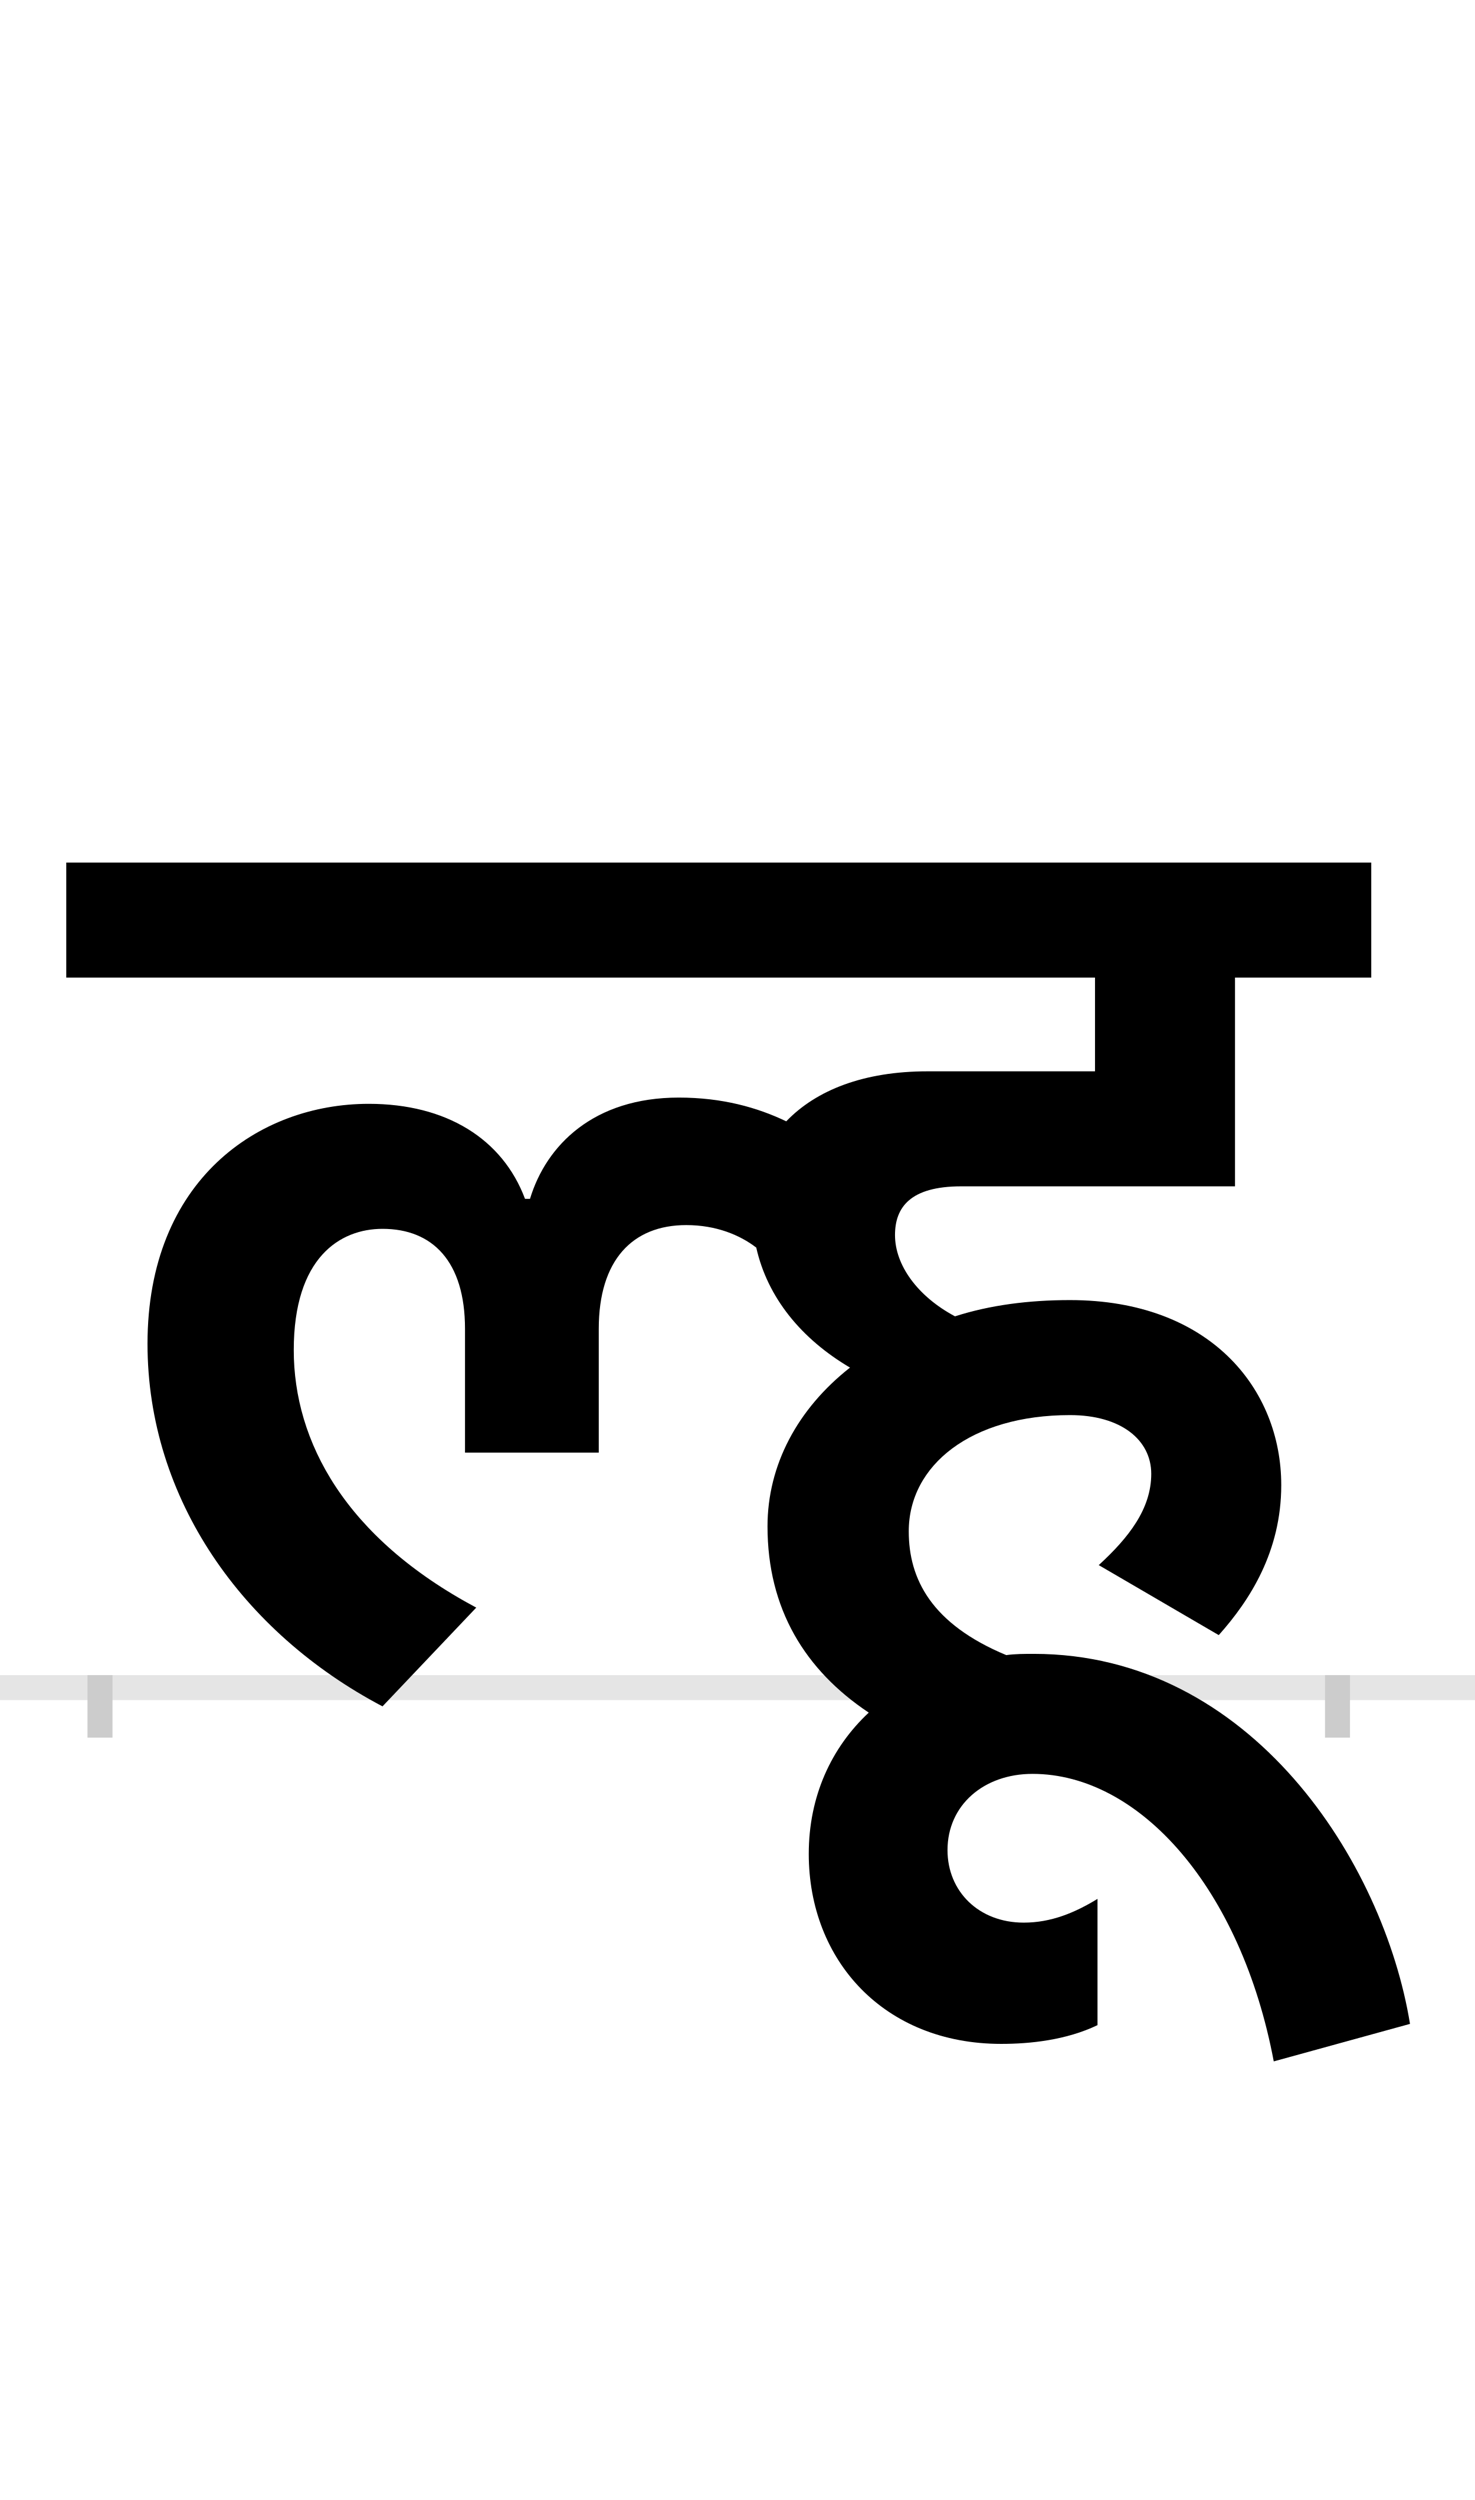 <?xml version="1.0" encoding="UTF-8"?>
<svg height="200.0" version="1.1" width="118.0" xmlns="http://www.w3.org/2000/svg" xmlns:xlink="http://www.w3.org/1999/xlink">
 <rect width="100%" height="100%" fill="#808080" stroke="none"/>
 <path d="M0,0 l118,0 l0,200 l-118,0 Z M0,0" fill="rgb(255,255,255)" transform="matrix(1,0,0,-1,0.0,200.0)"/>
 <path d="M0,0 l118,0" fill="none" stroke="rgb(229,229,229)" stroke-width="2" transform="matrix(1,0,0,-1,0.0,135.0)"/>
 <path d="M0,1 l0,-5" fill="none" stroke="rgb(204,204,204)" stroke-width="2" transform="matrix(1,0,0,-1,8.0,135.0)"/>
 <path d="M0,1 l0,-5" fill="none" stroke="rgb(204,204,204)" stroke-width="2" transform="matrix(1,0,0,-1,107.0,135.0)"/>
 <path d="M1048,-269 c-21,129,-127,296,-301,296 c-7,0,-15,0,-22,-1 c-60,25,-78,61,-78,99 c0,53,50,93,129,93 c41,0,65,-20,65,-47 c0,-28,-18,-51,-42,-73 l96,-56 c25,28,50,67,50,120 c0,77,-57,148,-169,148 c-33,0,-64,-4,-92,-13 c-30,16,-48,41,-48,65 c0,22,12,39,53,39 l219,0 l0,167 l109,0 l0,92 l-1044,0 l0,-92 l823,0 l0,-75 l-134,0 c-51,0,-89,-15,-113,-40 c-23,11,-51,19,-86,19 c-68,0,-106,-38,-119,-81 l-4,0 c-18,48,-63,76,-125,76 c-88,0,-177,-61,-177,-192 c0,-124,76,-231,188,-290 l75,79 c-105,56,-146,133,-146,206 c0,74,37,97,71,97 c40,0,66,-26,66,-80 l0,-99 l107,0 l0,99 c0,55,27,83,70,83 c24,0,43,-8,56,-18 c9,-40,36,-73,75,-96 c-42,-33,-66,-78,-66,-127 c0,-66,30,-115,81,-149 c-30,-28,-48,-67,-48,-113 c0,-85,60,-152,154,-152 c23,0,52,3,77,15 l0,101 c-18,-11,-37,-19,-59,-19 c-36,0,-61,25,-61,58 c0,36,29,61,68,61 c86,0,167,-92,193,-230 Z M1048,-269" fill="rgb(0,0,0)" transform="matrix(0.1,0.0,0.0,-0.1,8.0,135.0)"/>
</svg>
